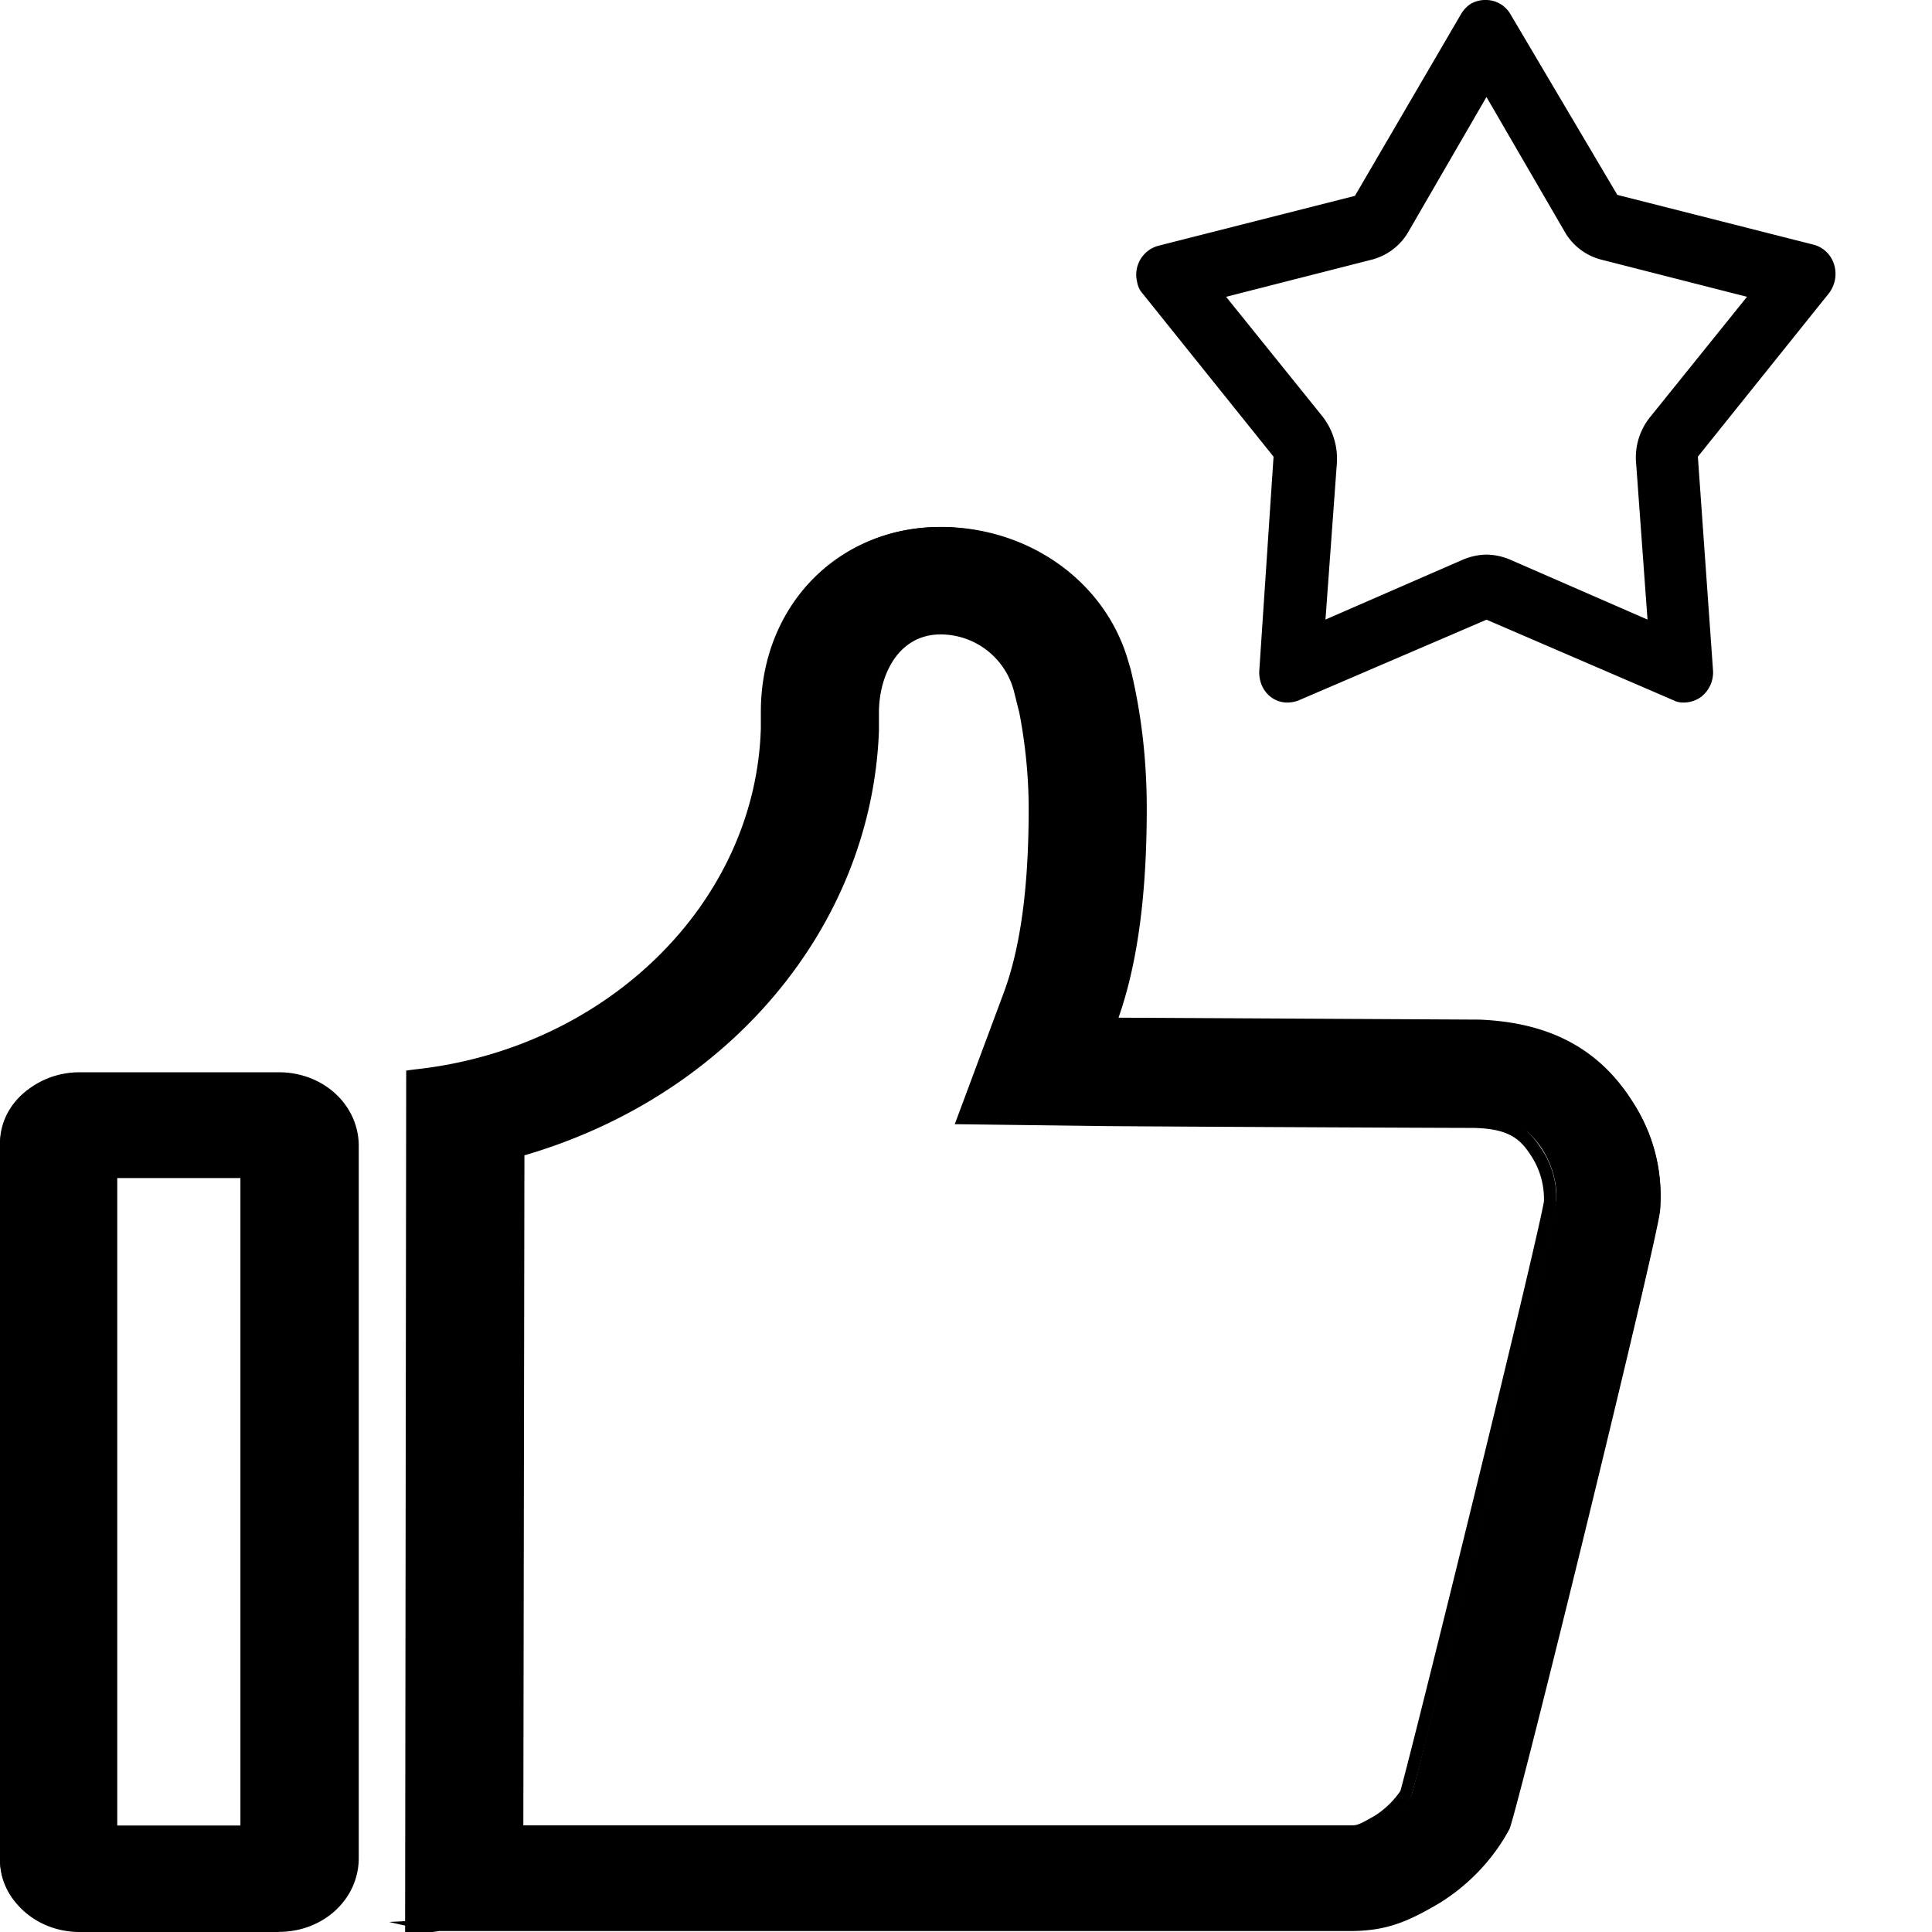 <svg width="16" height="16" xmlns="http://www.w3.org/2000/svg"><path d="M7.785 5.138c.32 0 .607.22.683.532l.042.182c.05.266.076.54.076.805 0 .66-.068 1.17-.21 1.564l-.38 1.01 1.189.008c1.147.007 2.893.015 3.061.015.304.015.422.106.523.258.102.16.127.319.118.425-.076.433-1.037 4.344-1.197 4.929a.717.717 0 01-.236.227c-.16.1-.17.1-.245.1H4.251l.008-5.688c1.679-.471 2.91-1.876 2.952-3.501v-.16c-.008-.341.177-.706.574-.706zM2.015 9.68v5.513H.86V9.68h1.156zm5.77-5.315c-.86 0-1.434.675-1.434 1.48v.137c-.042 1.511-1.375 2.734-2.952 2.9l-.008 7.078h7.826c.287 0 .456-.068.717-.228.253-.152.439-.357.565-.592.034-.046 1.223-4.852 1.249-5.133a1.403 1.403 0 00-.237-.896c-.286-.44-.716-.615-1.222-.638l-3.087-.015c.202-.547.261-1.193.261-1.808 0-.387-.042-.774-.135-1.154H9.32c-.177-.645-.793-1.131-1.535-1.131zm-5.516 4.54H.607c-.337 0-.607.251-.607.563v5.938c0 .311.27.562.607.562H2.27c.337 0 .607-.25.607-.562V9.467c0-.312-.27-.562-.607-.562zm1.38 7.105h-.115.114c-.057 0-.057 0 0 0z"/><path d="M2.31 16H.66c-.367 0-.66-.271-.66-.61V9.491c0-.34.293-.611.661-.611h1.648c.369 0 .662.271.662.61v5.898c0 .34-.293.611-.662.611zM.66 8.994c-.293 0-.535.226-.535.498v5.897c0 .28.242.498.535.498h1.648c.293 0 .536-.226.536-.498V9.492c0-.28-.243-.498-.536-.498H.661zM3.581 16h-.226v-.053l-.133-.03.133-.007.009-7.044.058-.008c1.599-.166 2.837-1.38 2.879-2.828v-.135c0-.875.636-1.531 1.49-1.531.736 0 1.372.46 1.556 1.123l.016.053c.092.377.134.77.134 1.154 0 .709-.075 1.282-.234 1.734l2.987.016c.57.022.98.233 1.255.656.184.279.268.595.243.927-.025.257-1.163 4.902-1.247 5.12-.134.25-.334.46-.577.612-.268.158-.444.233-.745.233H3.64L3.582 16zm-.108-.113h7.698c.276 0 .427-.06.678-.211a1.44 1.44 0 00.535-.558c.084-.219 1.213-4.857 1.239-5.083a1.319 1.319 0 00-.226-.86c-.26-.385-.636-.58-1.164-.603-.066 0-2.033-.008-3.062-.015h-.084l.025-.076c.168-.46.251-1.04.251-1.772 0-.362-.041-.732-.125-1.086l-.017-.045c-.159-.641-.753-1.086-1.447-1.086-.779 0-1.364.61-1.364 1.418v.128C6.368 7.523 5.113 8.775 3.48 8.97l-.007 6.916zm-1.356-.656H.845V9.643h1.272v5.588zm-1.146-.113h1.02V9.756H.971v5.362zm3.23.113l.008-5.747.042-.015c1.682-.475 2.836-1.847 2.887-3.424v-.158c0-.362.2-.762.636-.762.351 0 .652.234.736.573l.042.181c.05.272.075.543.075.815 0 .664-.067 1.176-.218 1.569l-.343.935 1.088.007c.97 0 2.862.015 3.038.015.326.015.46.121.569.287.117.173.134.34.125.452-.075.438-1.037 4.352-1.196 4.91l-.009.015a.812.812 0 01-.25.241c-.16.098-.185.106-.277.106H4.201zm.142-5.664l-.009 5.55h6.845c.059 0 .067 0 .21-.082a.733.733 0 00.209-.204c.159-.588 1.112-4.457 1.188-4.88a.65.65 0 00-.109-.384c-.092-.143-.192-.219-.469-.226-.175 0-2.058-.008-3.029-.015L7.907 9.31l.402-1.079c.142-.377.21-.882.21-1.53 0-.264-.026-.528-.076-.792L8.4 5.736a.629.629 0 00-.61-.482c-.352 0-.511.339-.511.648v.15C7.22 7.66 6.05 9.07 4.343 9.568zM12.31.803l.644 1.109a.49.49 0 00.314.24l1.2.306-.8.993a.534.534 0 00-.118.39l.094 1.29-1.137-.496a.521.521 0 00-.196-.042.521.521 0 00-.196.042l-1.138.496.094-1.29a.57.57 0 00-.117-.39l-.8-.993 1.2-.306a.492.492 0 00.314-.24l.643-1.11zM12.304 0a.238.238 0 00-.126.033.256.256 0 00-.078.083l-.879 1.506-1.631.414a.248.248 0 00-.173.298.193.193 0 00.048.1l1.082 1.348-.118 1.771c-.008.141.087.257.22.265h.016a.269.269 0 00.086-.016l1.56-.67 1.554.67c.031.016.063.016.086.016a.244.244 0 00.141-.05.257.257 0 00.094-.223l-.125-1.763 1.082-1.349a.264.264 0 00.047-.24.243.243 0 00-.164-.165l-1.632-.414-.886-1.498A.234.234 0 0012.303 0z"/></svg>